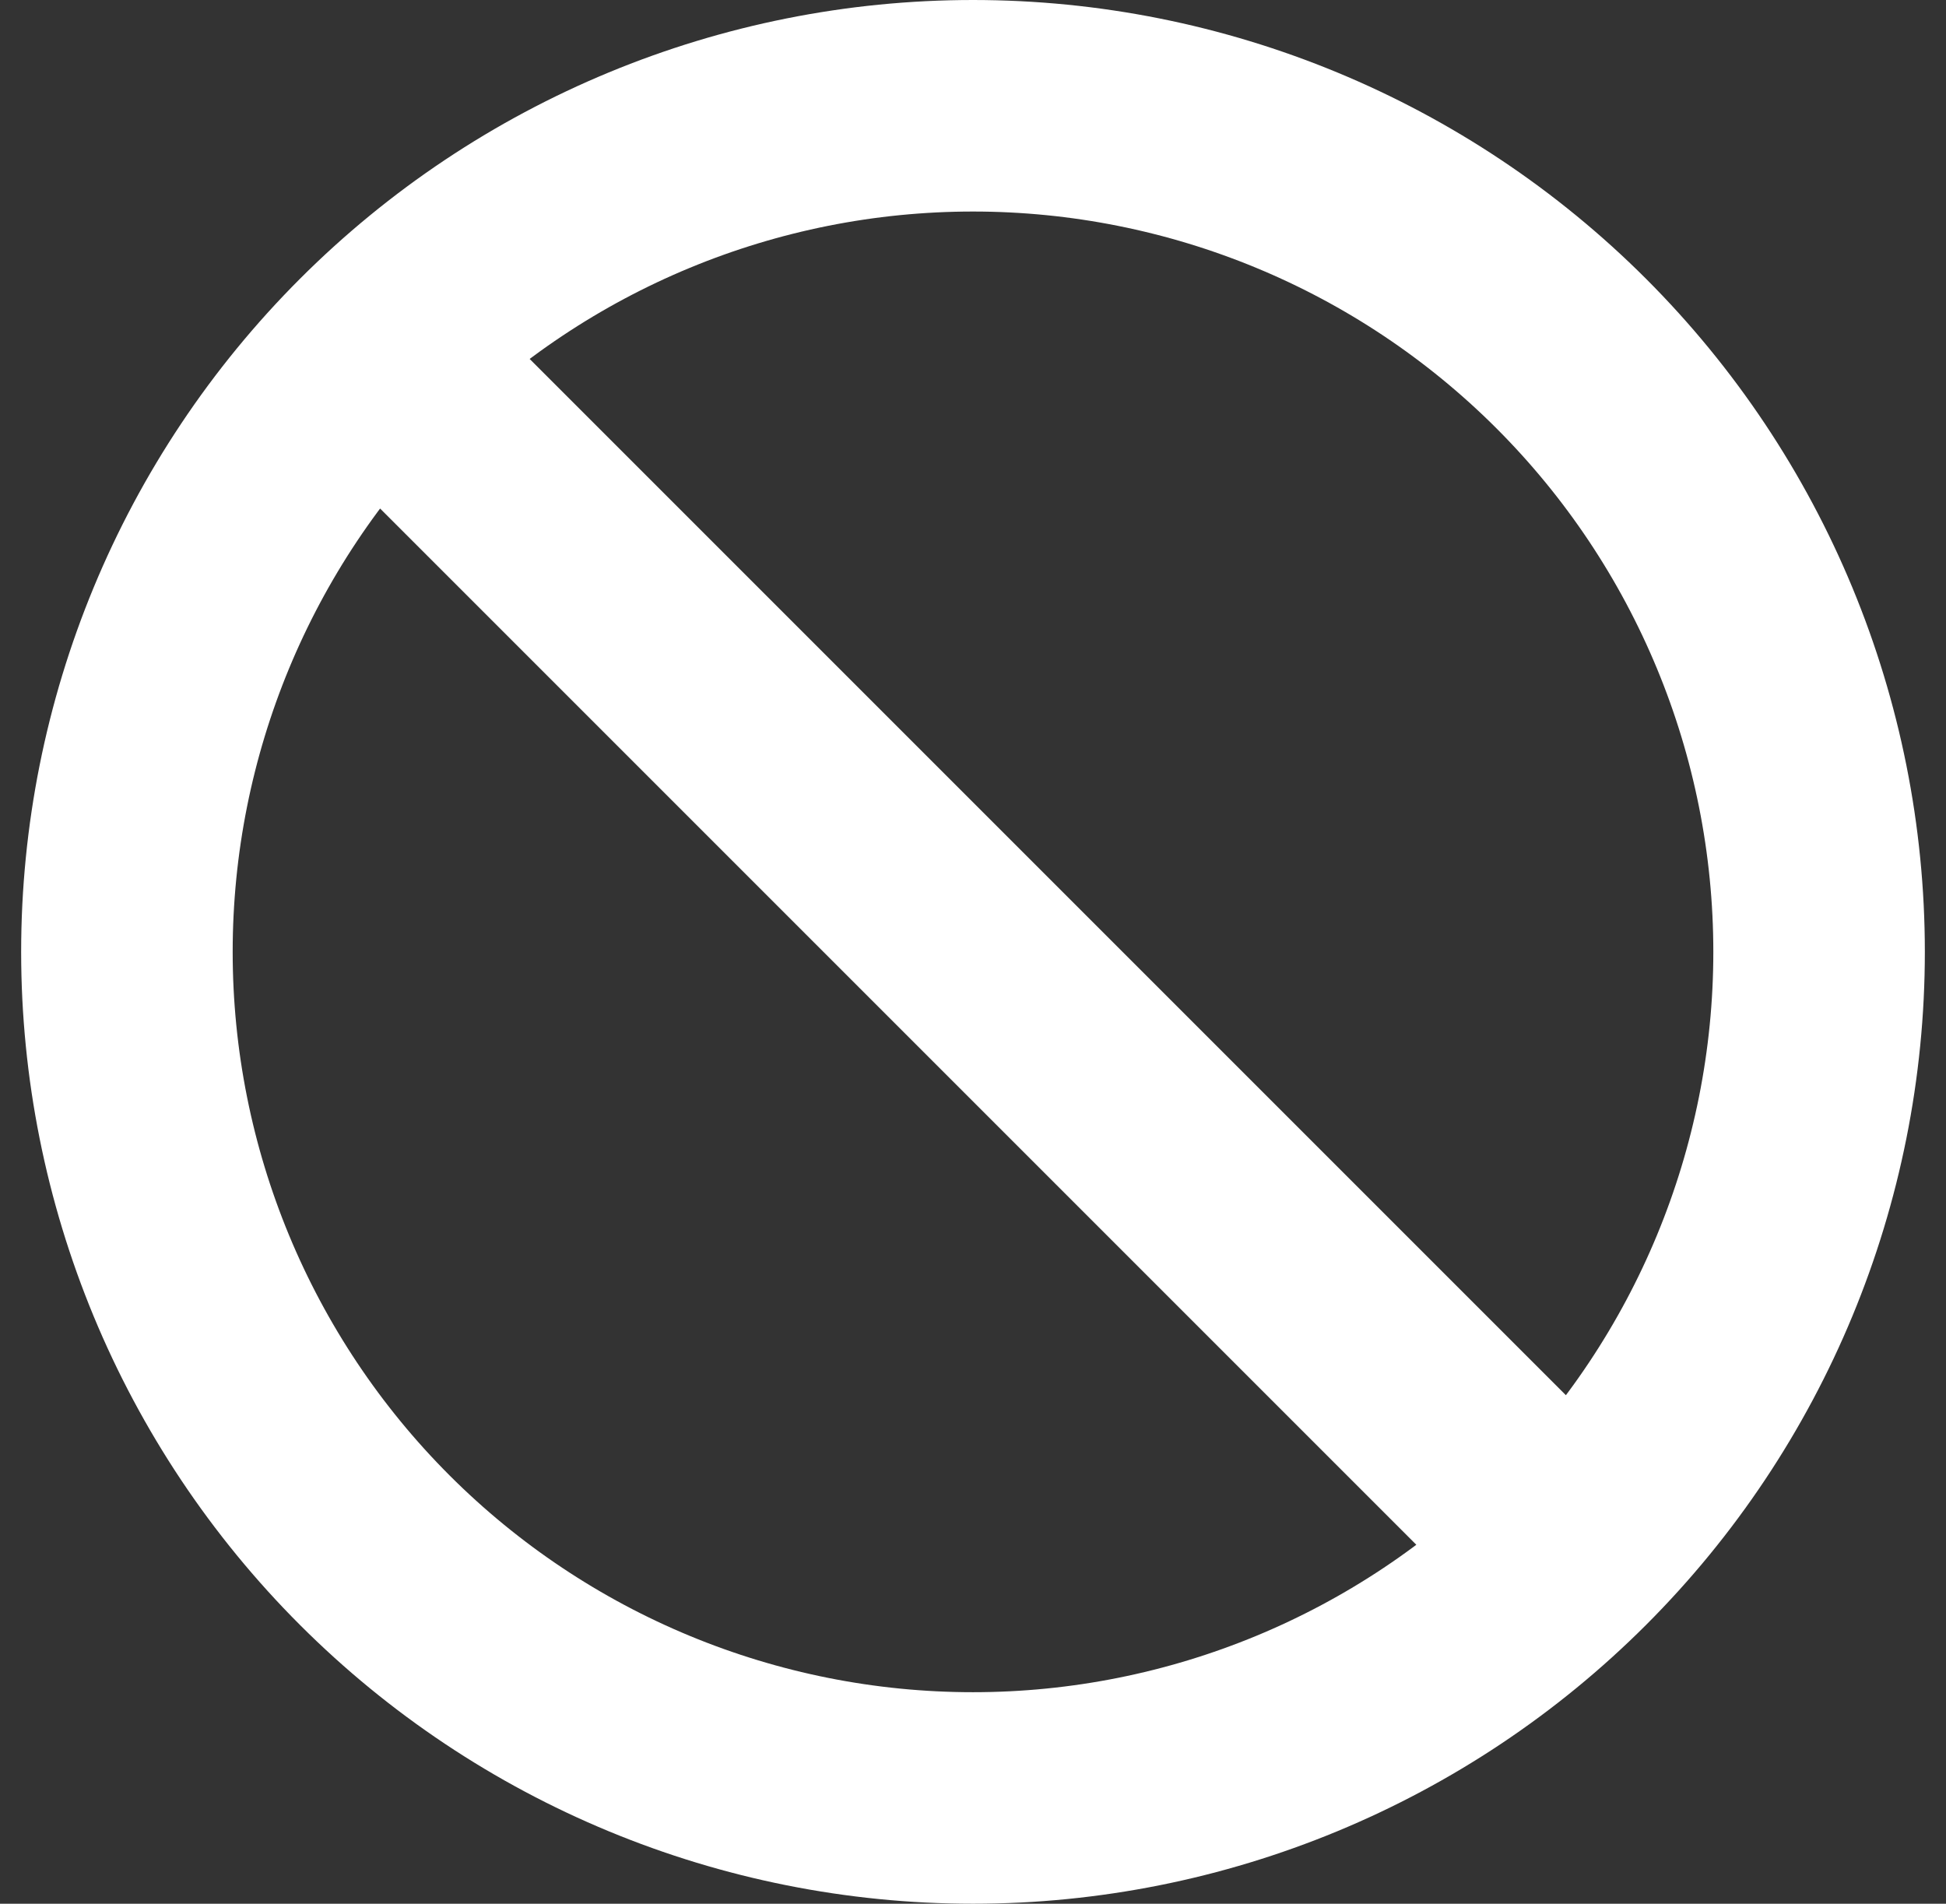 <svg width="46" height="45" viewBox="0 0 46 45" fill="none" xmlns="http://www.w3.org/2000/svg">
<rect x="0" y="0" width="46" height="45" fill="#333333" stroke="none"/>
<path d="M9.154 8.654L36.846 36.346M43 22.5C43 27.804 40.893 32.891 37.142 36.642C33.391 40.393 28.304 42.5 23 42.5C17.696 42.5 12.609 40.393 8.858 36.642C5.107 32.891 3 27.804 3 22.5C3 17.196 5.107 12.109 8.858 8.358C12.609 4.607 17.696 2.5 23 2.5C28.304 2.5 33.391 4.607 37.142 8.358C40.893 12.109 43 17.196 43 22.5Z" stroke="white" stroke-width="5" stroke-linejoin="round"/>
</svg>
